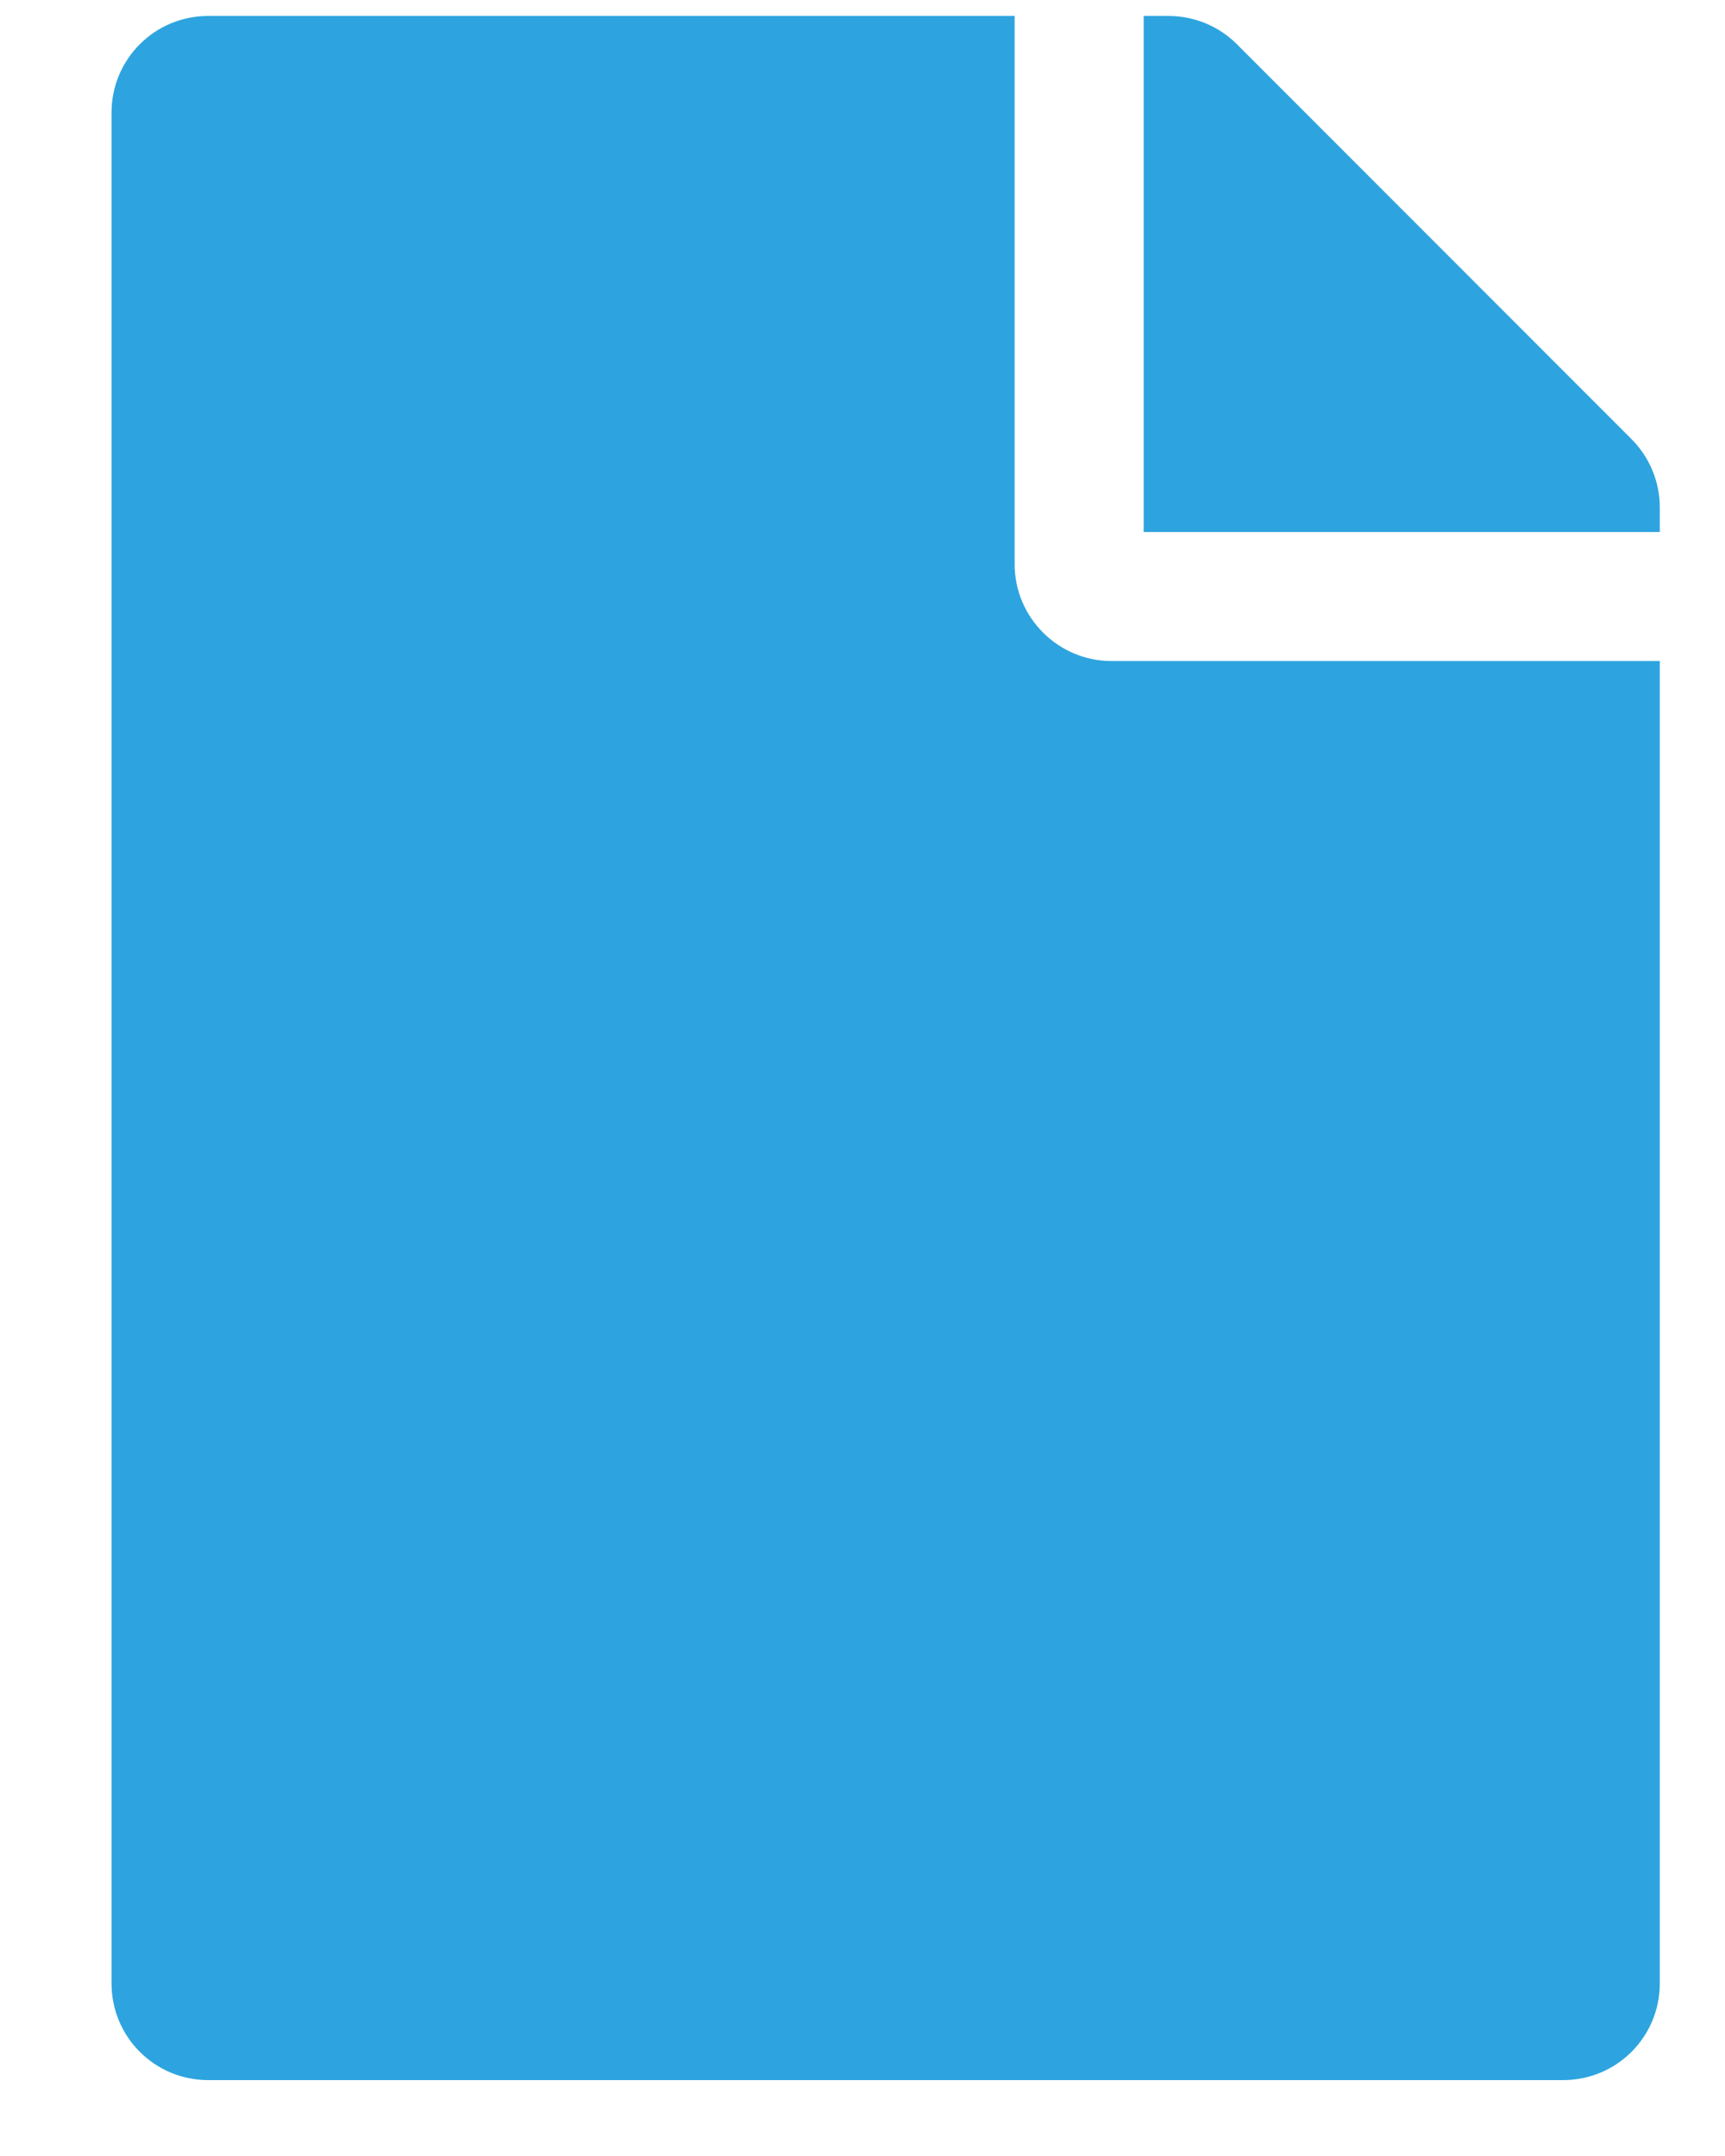 <svg xmlns="http://www.w3.org/2000/svg" width="20" height="25" viewBox="0 0 20 25">
    <path fill="#2DA4DF" d="M11.764 6.543V.185h-9.35c-.62 0-1.121.5-1.121 1.122v21.69c0 .623.5 1.123 1.122 1.123h15.707c.622 0 1.122-.5 1.122-1.122V7.665h-6.358c-.617 0-1.122-.505-1.122-1.122zm7.48-.66v.286H13.26V.185h.286c.299 0 .584.117.794.327l4.577 4.581c.21.21.327.496.327.79z"/>
</svg>

